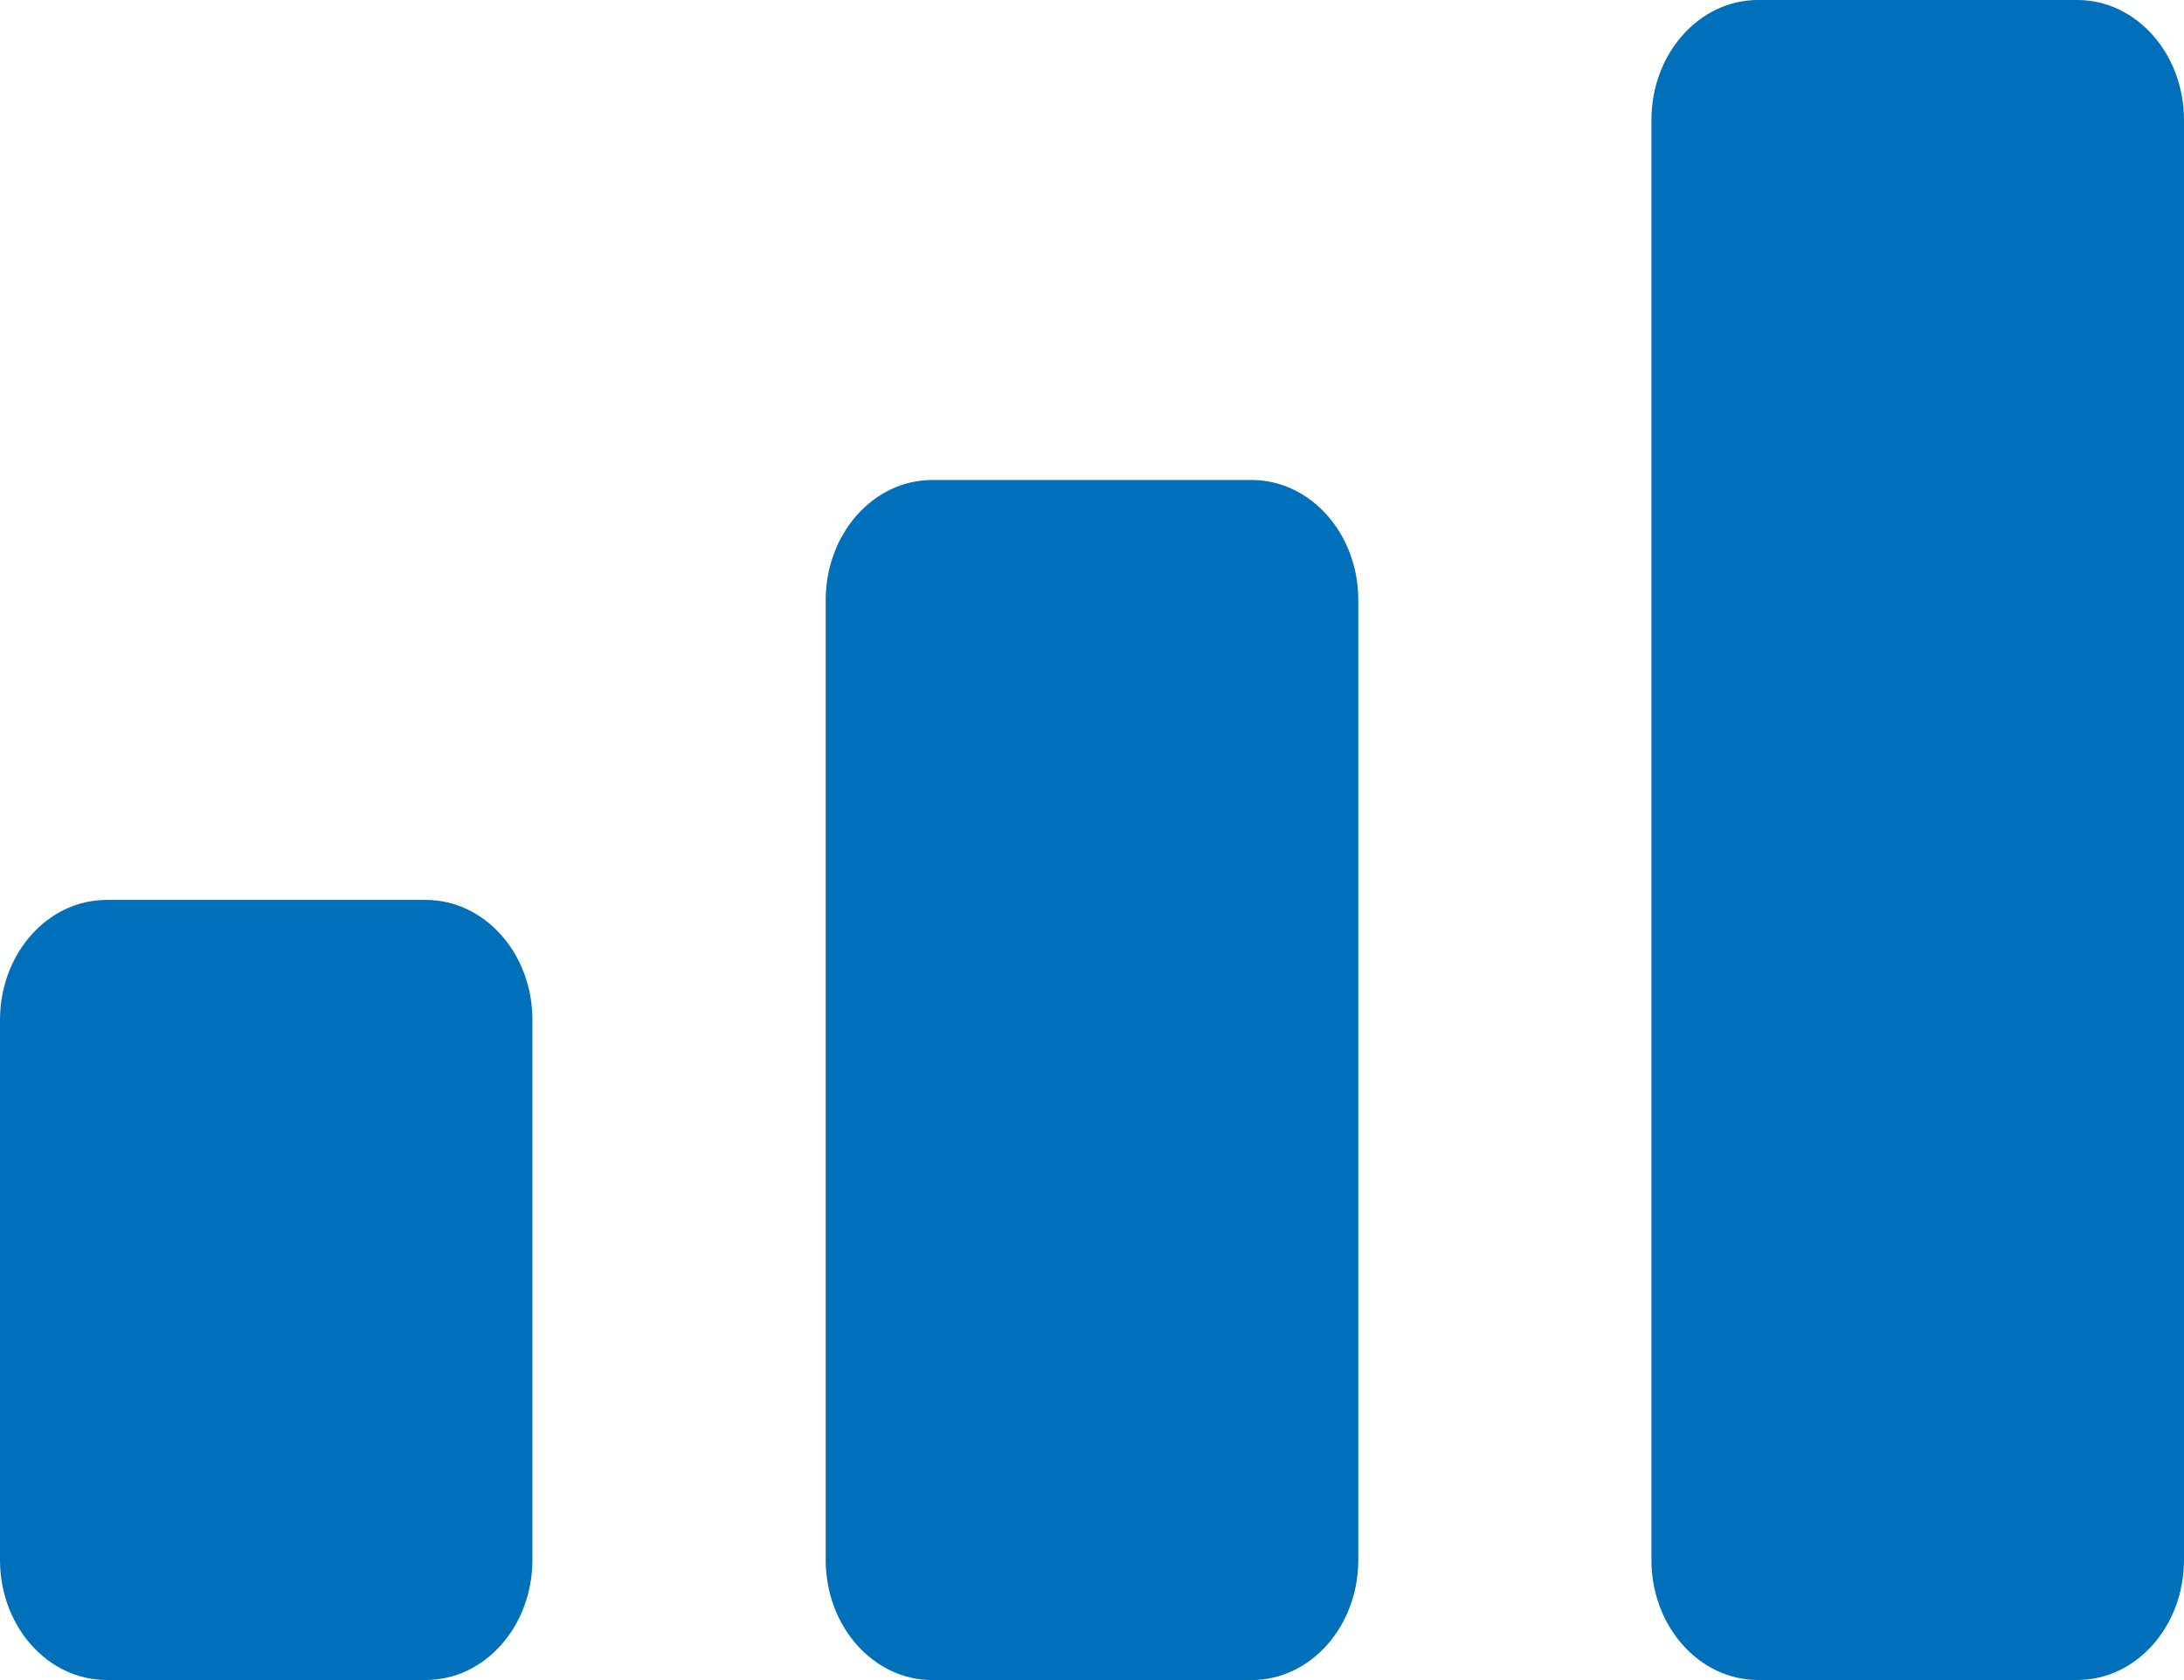 <svg width="26" height="20" viewBox="0 0 26 20" fill="none" xmlns="http://www.w3.org/2000/svg">
<path fill-rule="evenodd" clip-rule="evenodd" d="M24.73 0H20.928C20.227 0 19.66 0.64 19.66 1.428V18.57C19.66 19.36 20.229 19.999 20.928 19.999H24.73C25.432 19.999 26 19.36 26 18.57V1.429C26 0.64 25.432 0 24.73 0ZM14.9 5.714H11.098C10.396 5.714 9.83 6.354 9.83 7.143V18.571C9.83 19.361 10.398 20 11.098 20H14.9C15.602 20 16.17 19.361 16.17 18.571V7.141C16.17 6.354 15.602 5.714 14.9 5.714ZM1.268 10.713H5.07C5.771 10.713 6.34 11.353 6.338 12.142V18.57C6.338 19.36 5.771 19.999 5.07 19.999H1.268C0.568 19.999 0 19.36 0 18.57V12.142C0 11.353 0.566 10.713 1.268 10.713Z" fill="#0070BA"/>
</svg>
